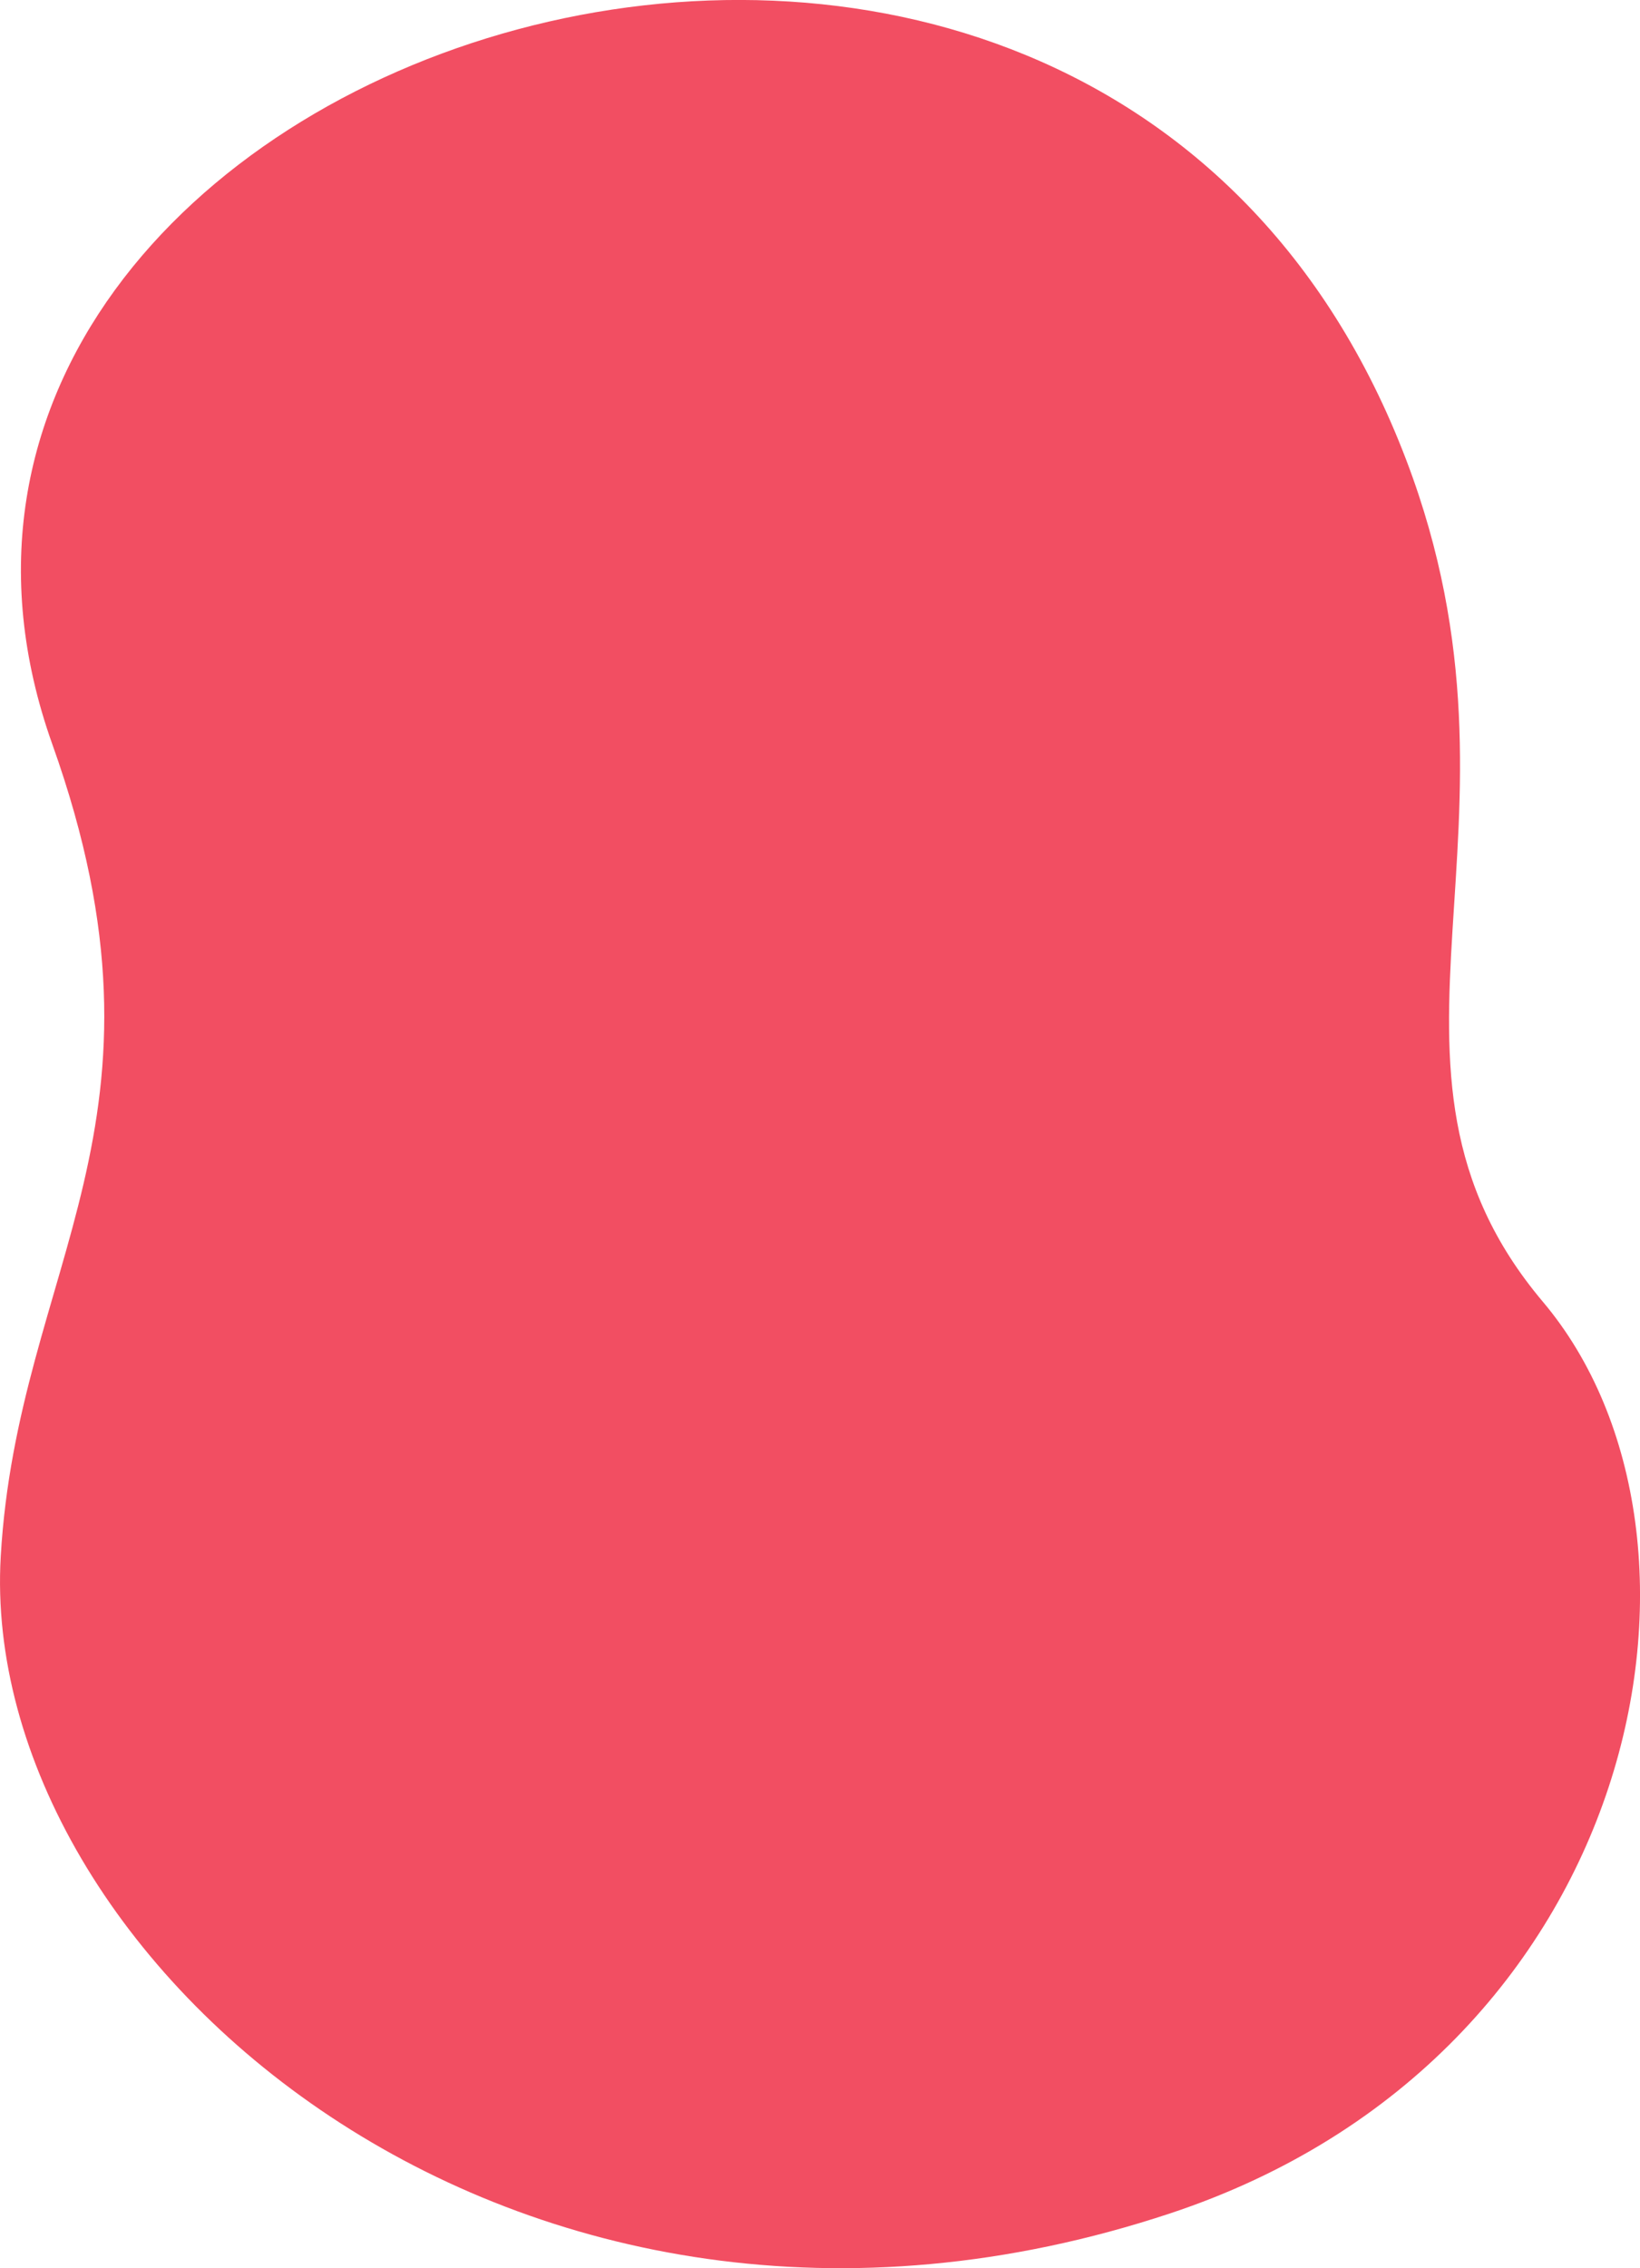 <svg xmlns="http://www.w3.org/2000/svg" viewBox="0 0 444.53 614.57"><defs><style>.cls-1{fill:#f24e62;}</style></defs><g id="Capa_2" data-name="Capa 2"><g id="objects"><path class="cls-1" d="M.2,421.71c-6.28,108.5,139,237,317,178,128.17-42.48,155-183,101-247s1-128.09-37-228c-86-226-434.09-111-367,77C50.87,304.48,4.76,342.81.2,421.71Z"/></g></g></svg>